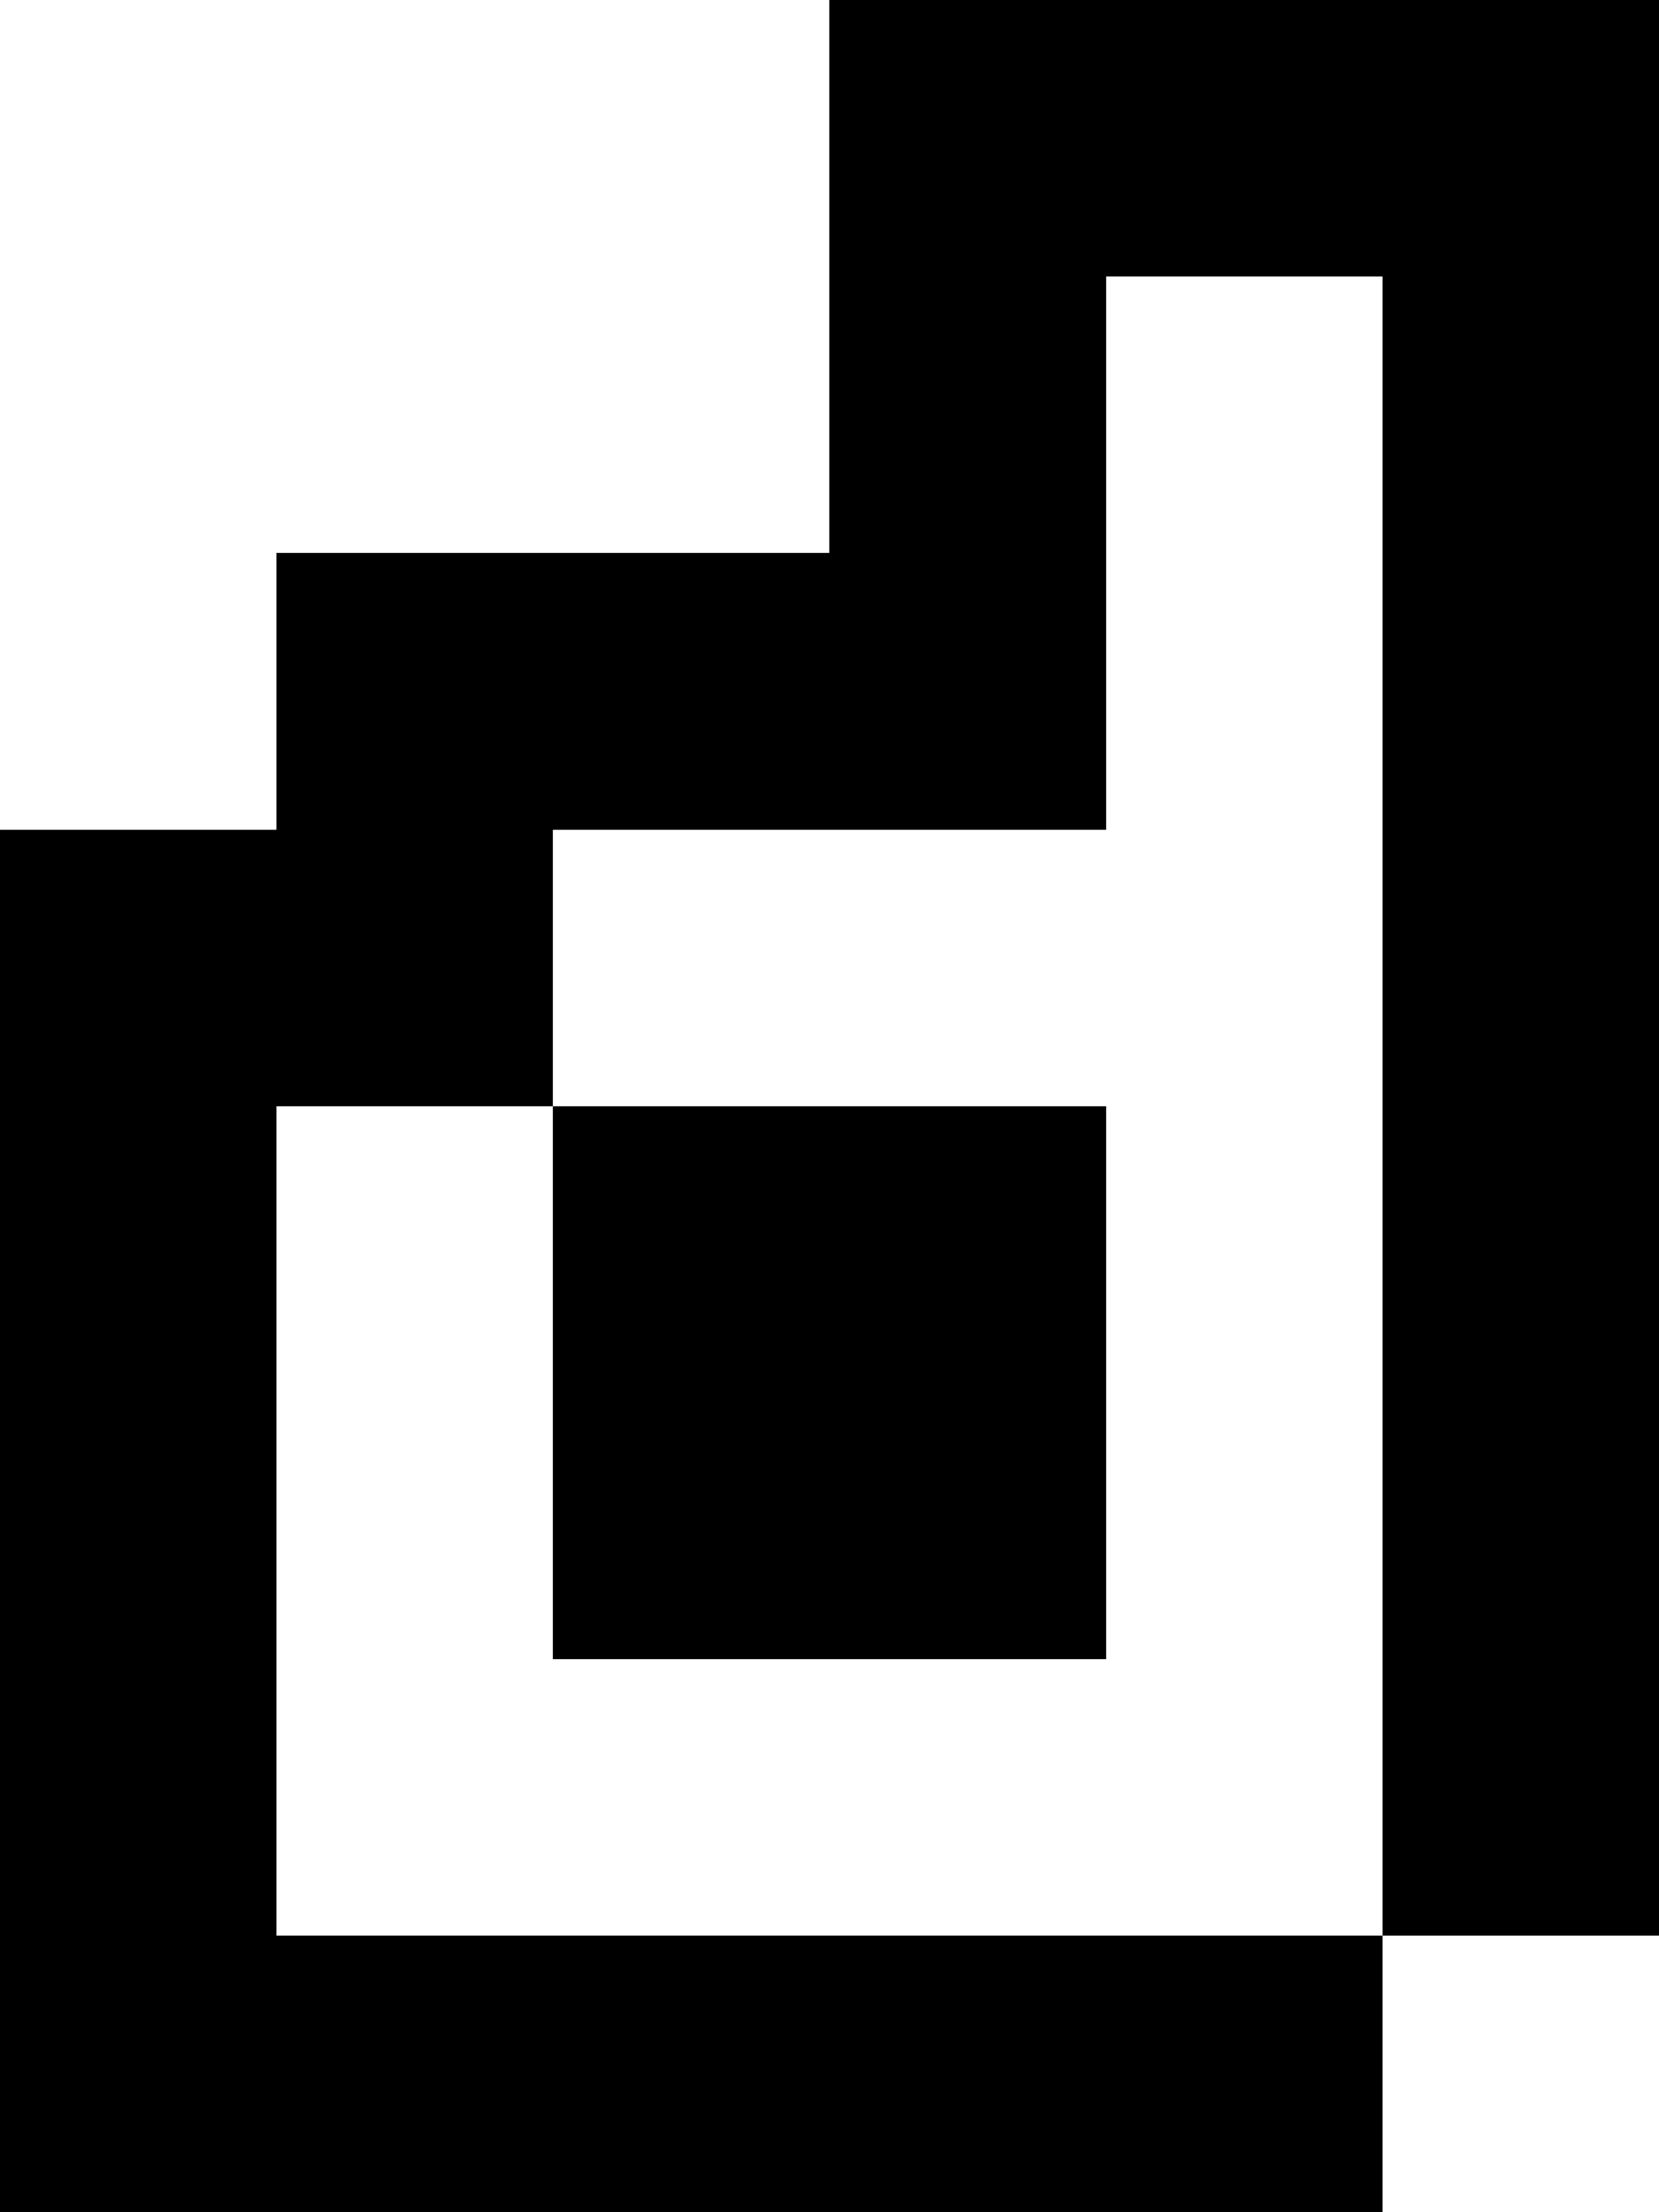 <svg xmlns="http://www.w3.org/2000/svg" viewBox="0 0 39.97 53.29" width="39.97" height="53.29"><title>decent-d-logo</title><polygon points="19.98 0 19.98 13.32 6.66 13.32 6.66 19.99 0 19.99 0 53.3 33.31 53.3 33.31 46.63 6.66 46.63 6.66 26.65 13.32 26.65 13.32 19.99 26.65 19.99 26.65 6.66 33.31 6.66 33.31 46.63 39.97 46.63 39.97 0 19.98 0"></polygon><polygon points="13.32 39.97 26.65 39.97 26.65 26.65 13.32 26.65 13.32 39.97"></polygon></svg>
